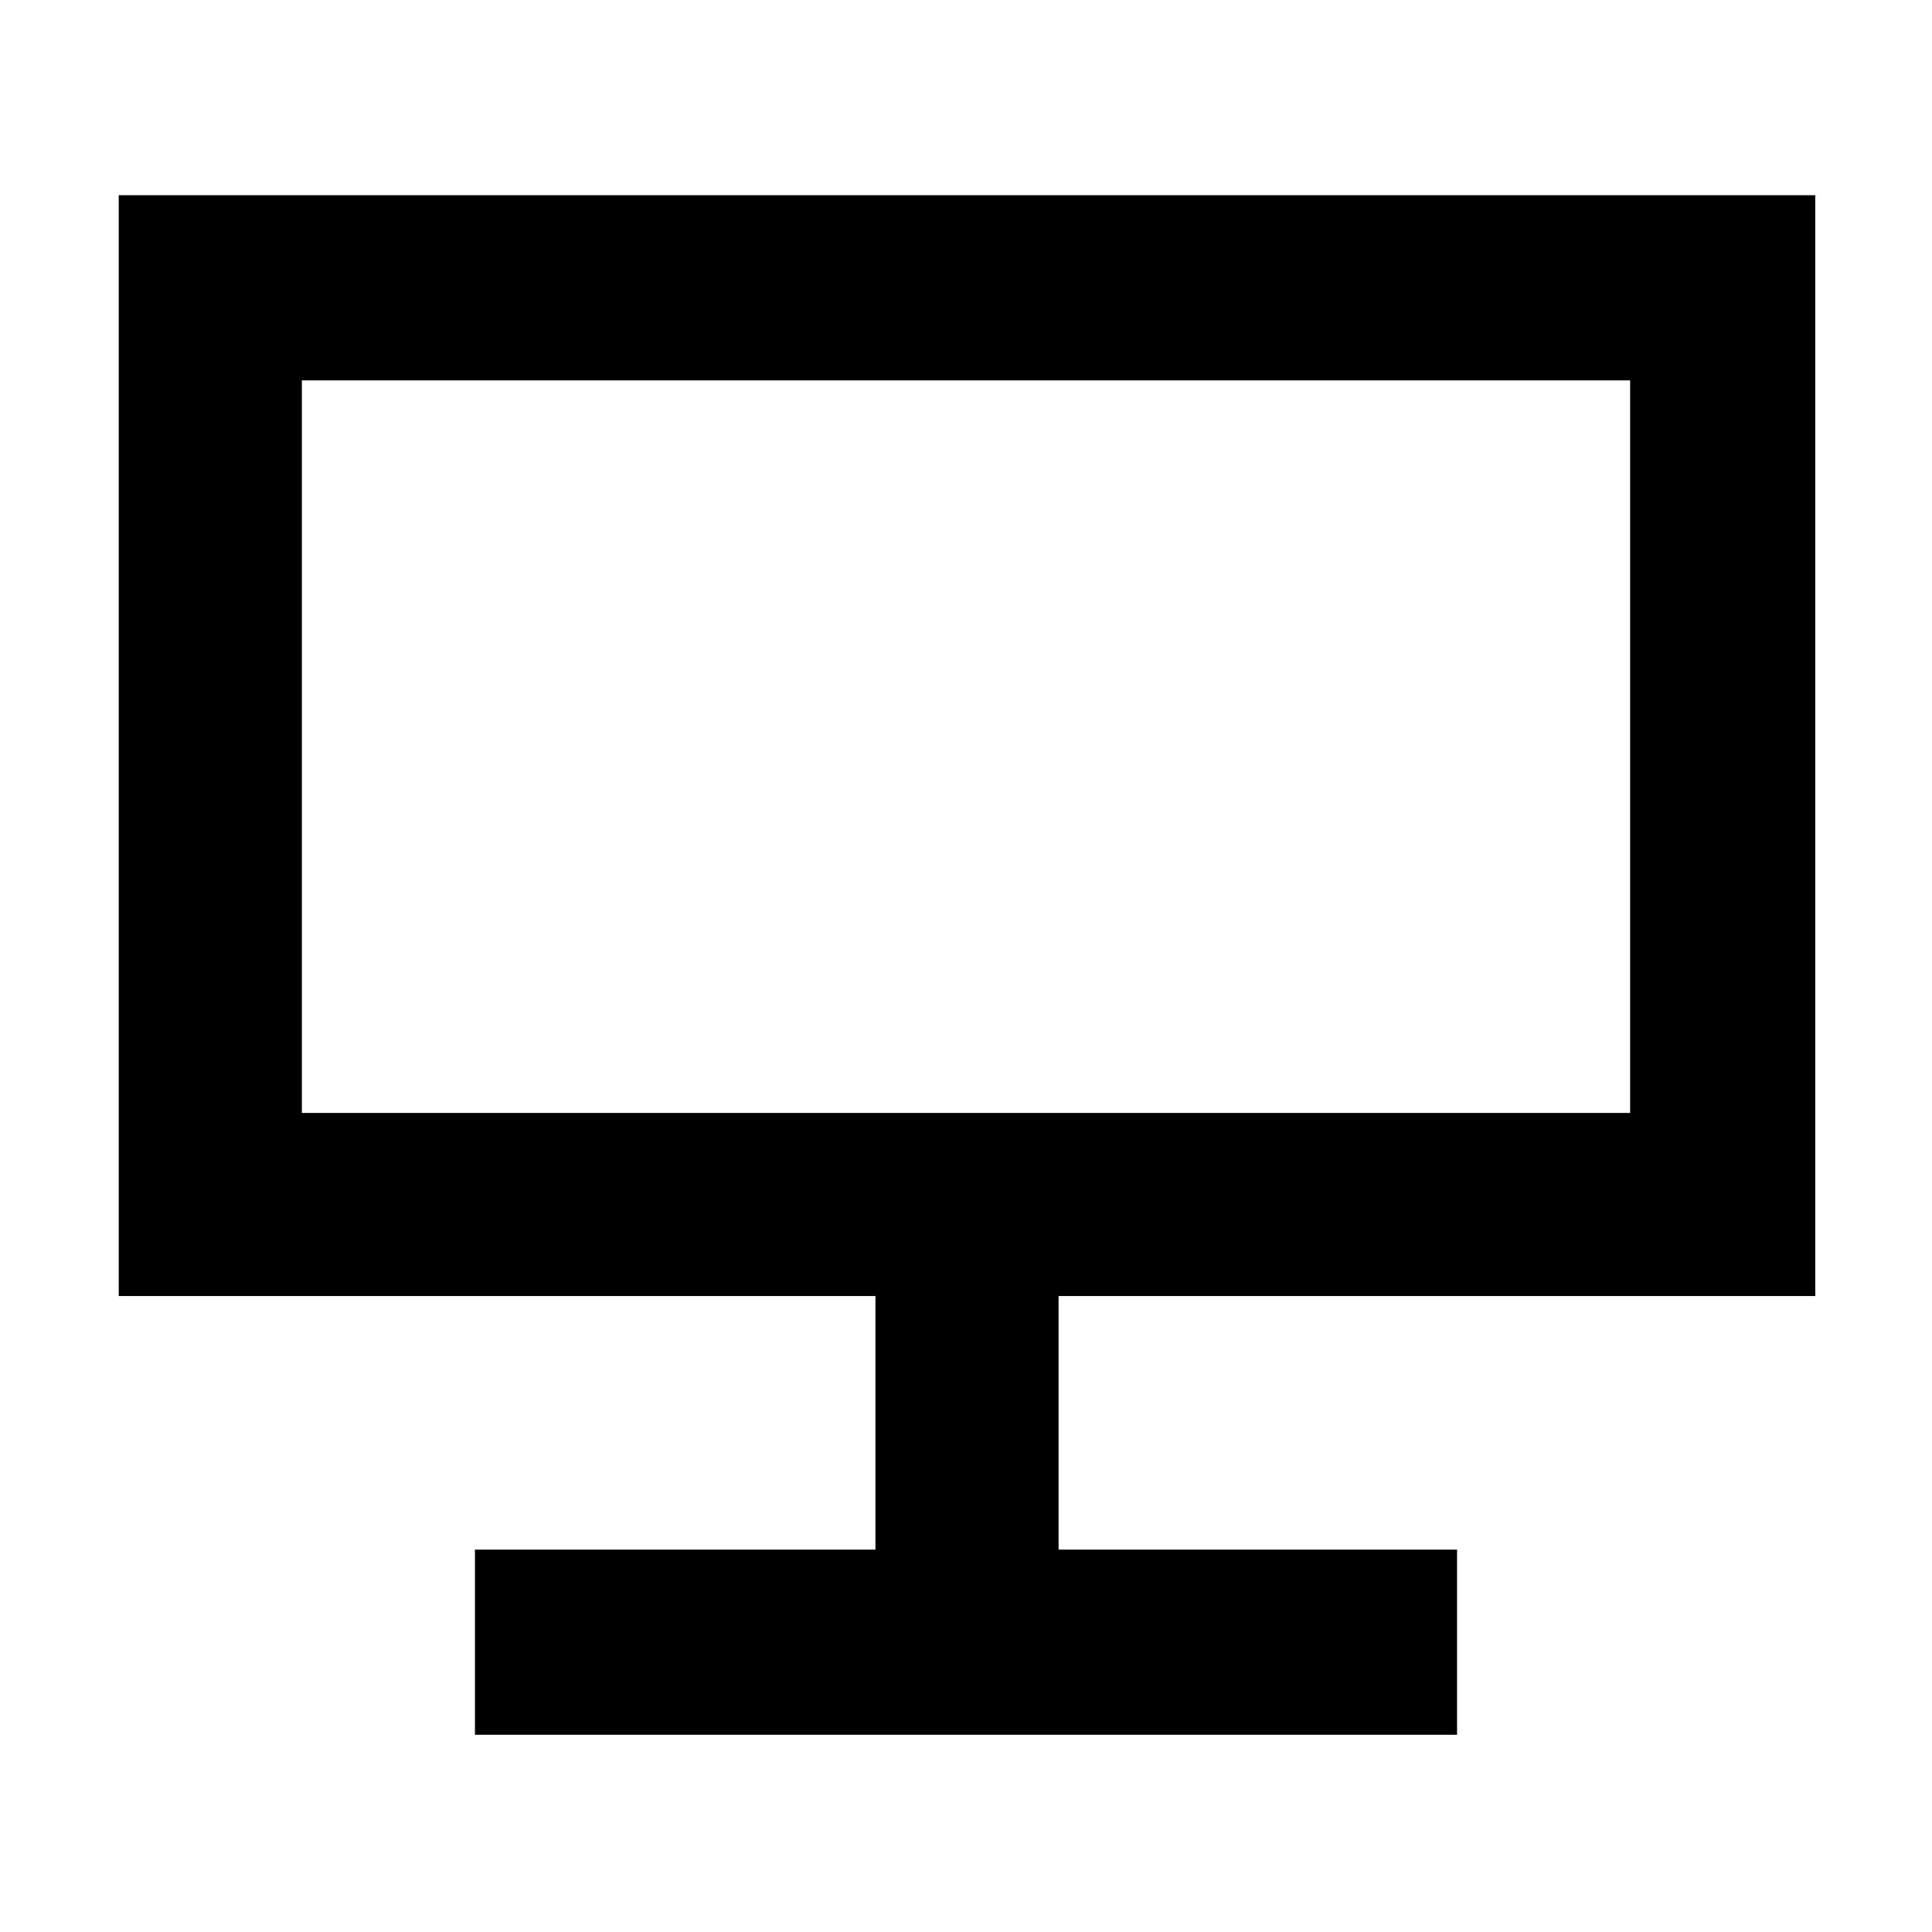 <svg xmlns="http://www.w3.org/2000/svg" height="48" viewBox="0 -960 960 960" width="48"><path d="M236-98v-92h199v-126H59v-547h843v547H526v126h198v92H236Zm-86-309h660v-364H150v364Zm0 0v-364 364Z"/></svg>